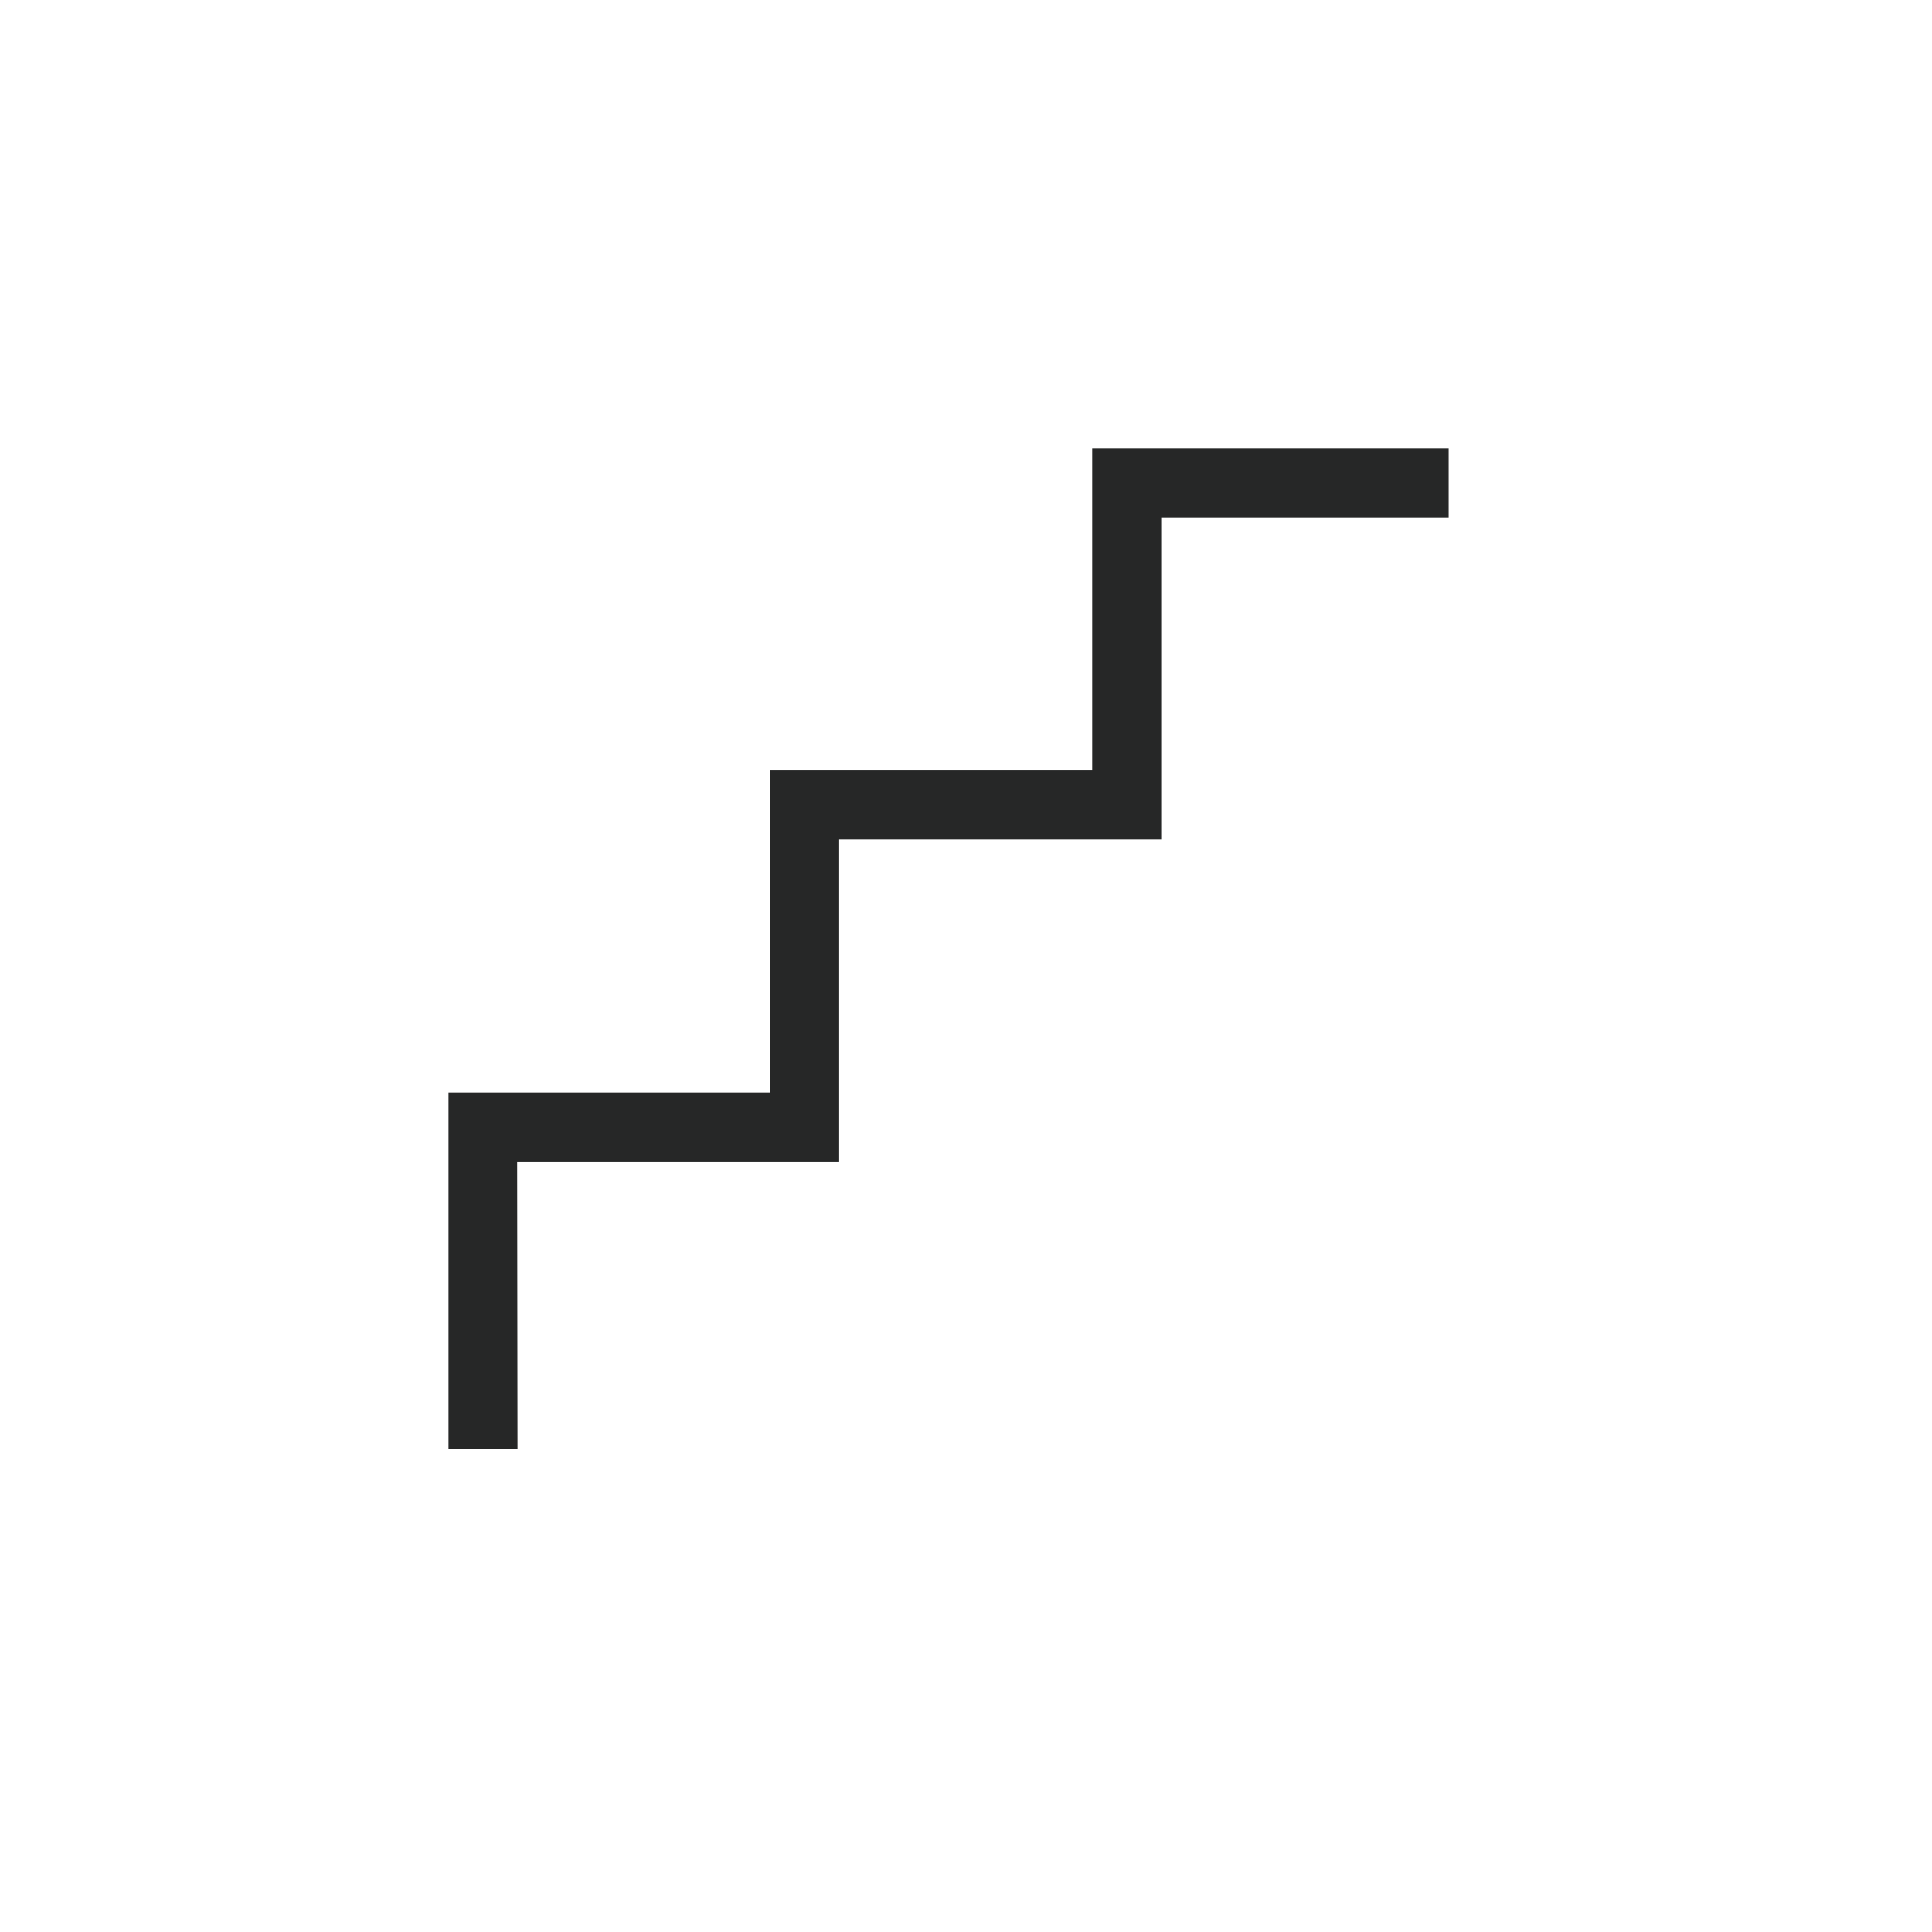 <svg xmlns="http://www.w3.org/2000/svg" width="28" height="28" viewBox="0 0 28 28">
  <g id="ic_meetingroom_floor" transform="translate(-284.638 -520.945)">
    <rect id="사각형_1348" data-name="사각형 1348" width="28" height="28" transform="translate(284.638 520.945)" fill="rgba(175,55,134,0)"/>
    <g id="ic_floor" data-name="ic floor">
      <path id="패스_20811" data-name="패스 20811" d="M292.138,541.945h-1v-5.167H295.8v-4.666h4.667v-4.667h5.166v1h-4.166v4.667H296.8v4.666h-4.667Z" fill="#262727"/>
    </g>
  </g>
</svg>
